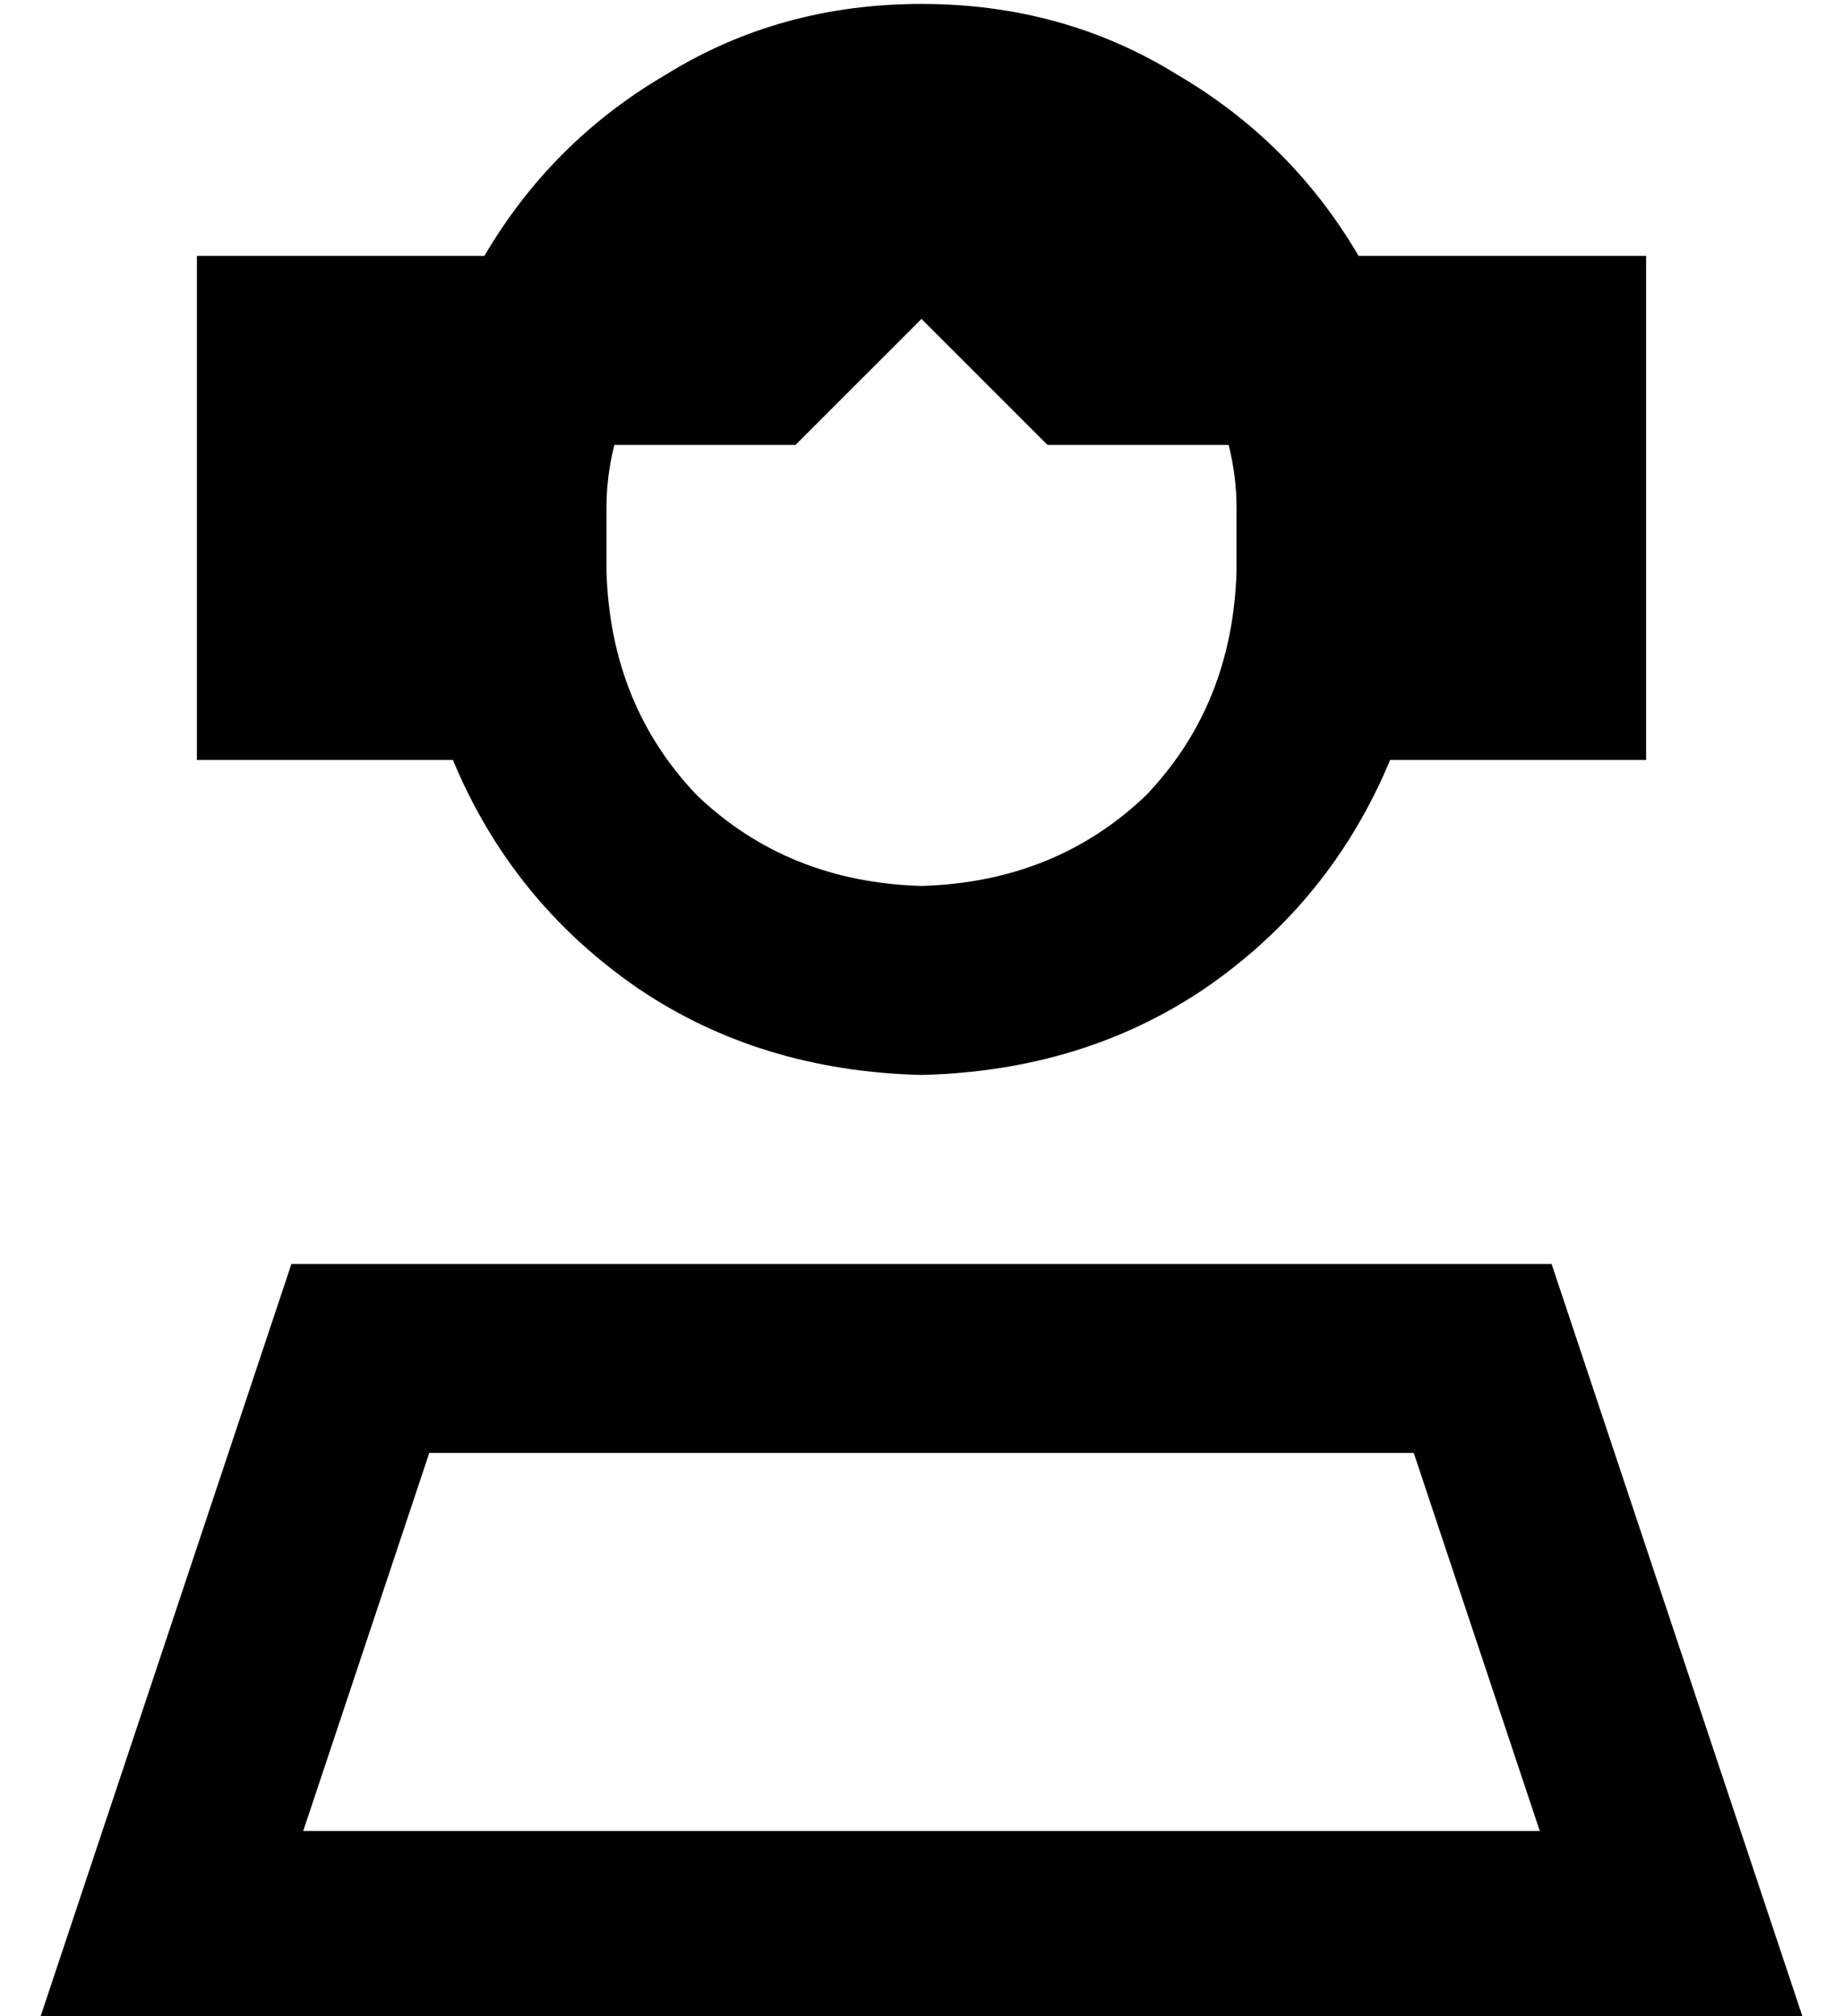 <?xml version="1.0" standalone="no"?>
<!DOCTYPE svg PUBLIC "-//W3C//DTD SVG 1.1//EN" "http://www.w3.org/Graphics/SVG/1.1/DTD/svg11.dtd" >
<svg xmlns="http://www.w3.org/2000/svg" xmlns:xlink="http://www.w3.org/1999/xlink" version="1.1" viewBox="-10 -40 468 512">
   <path fill="currentColor"
d="M304 89v16v-16v16q-1 34 -23 57q-23 22 -57 23q-34 -1 -57 -23q-22 -23 -23 -57v-16v0q0 -8 2 -16h46v0l32 -32v0l32 32v0h46v0q2 8 2 16v0zM40 153h65h-65h65q15 36 47 58q31 21 72 22q41 -1 72 -22q32 -22 47 -58h65v0v-128v0h-73v0q-17 -29 -46 -46q-29 -18 -65 -18
t-65 18q-29 17 -46 46h-73v0v128v0zM67 425l32 -96l-32 96l32 -96h250v0l32 96v0h-314v0zM64 281l-48 144l48 -144l-48 144l-16 48v0h51h397l-16 -48v0l-48 -144v0h-320v0z" />
</svg>
